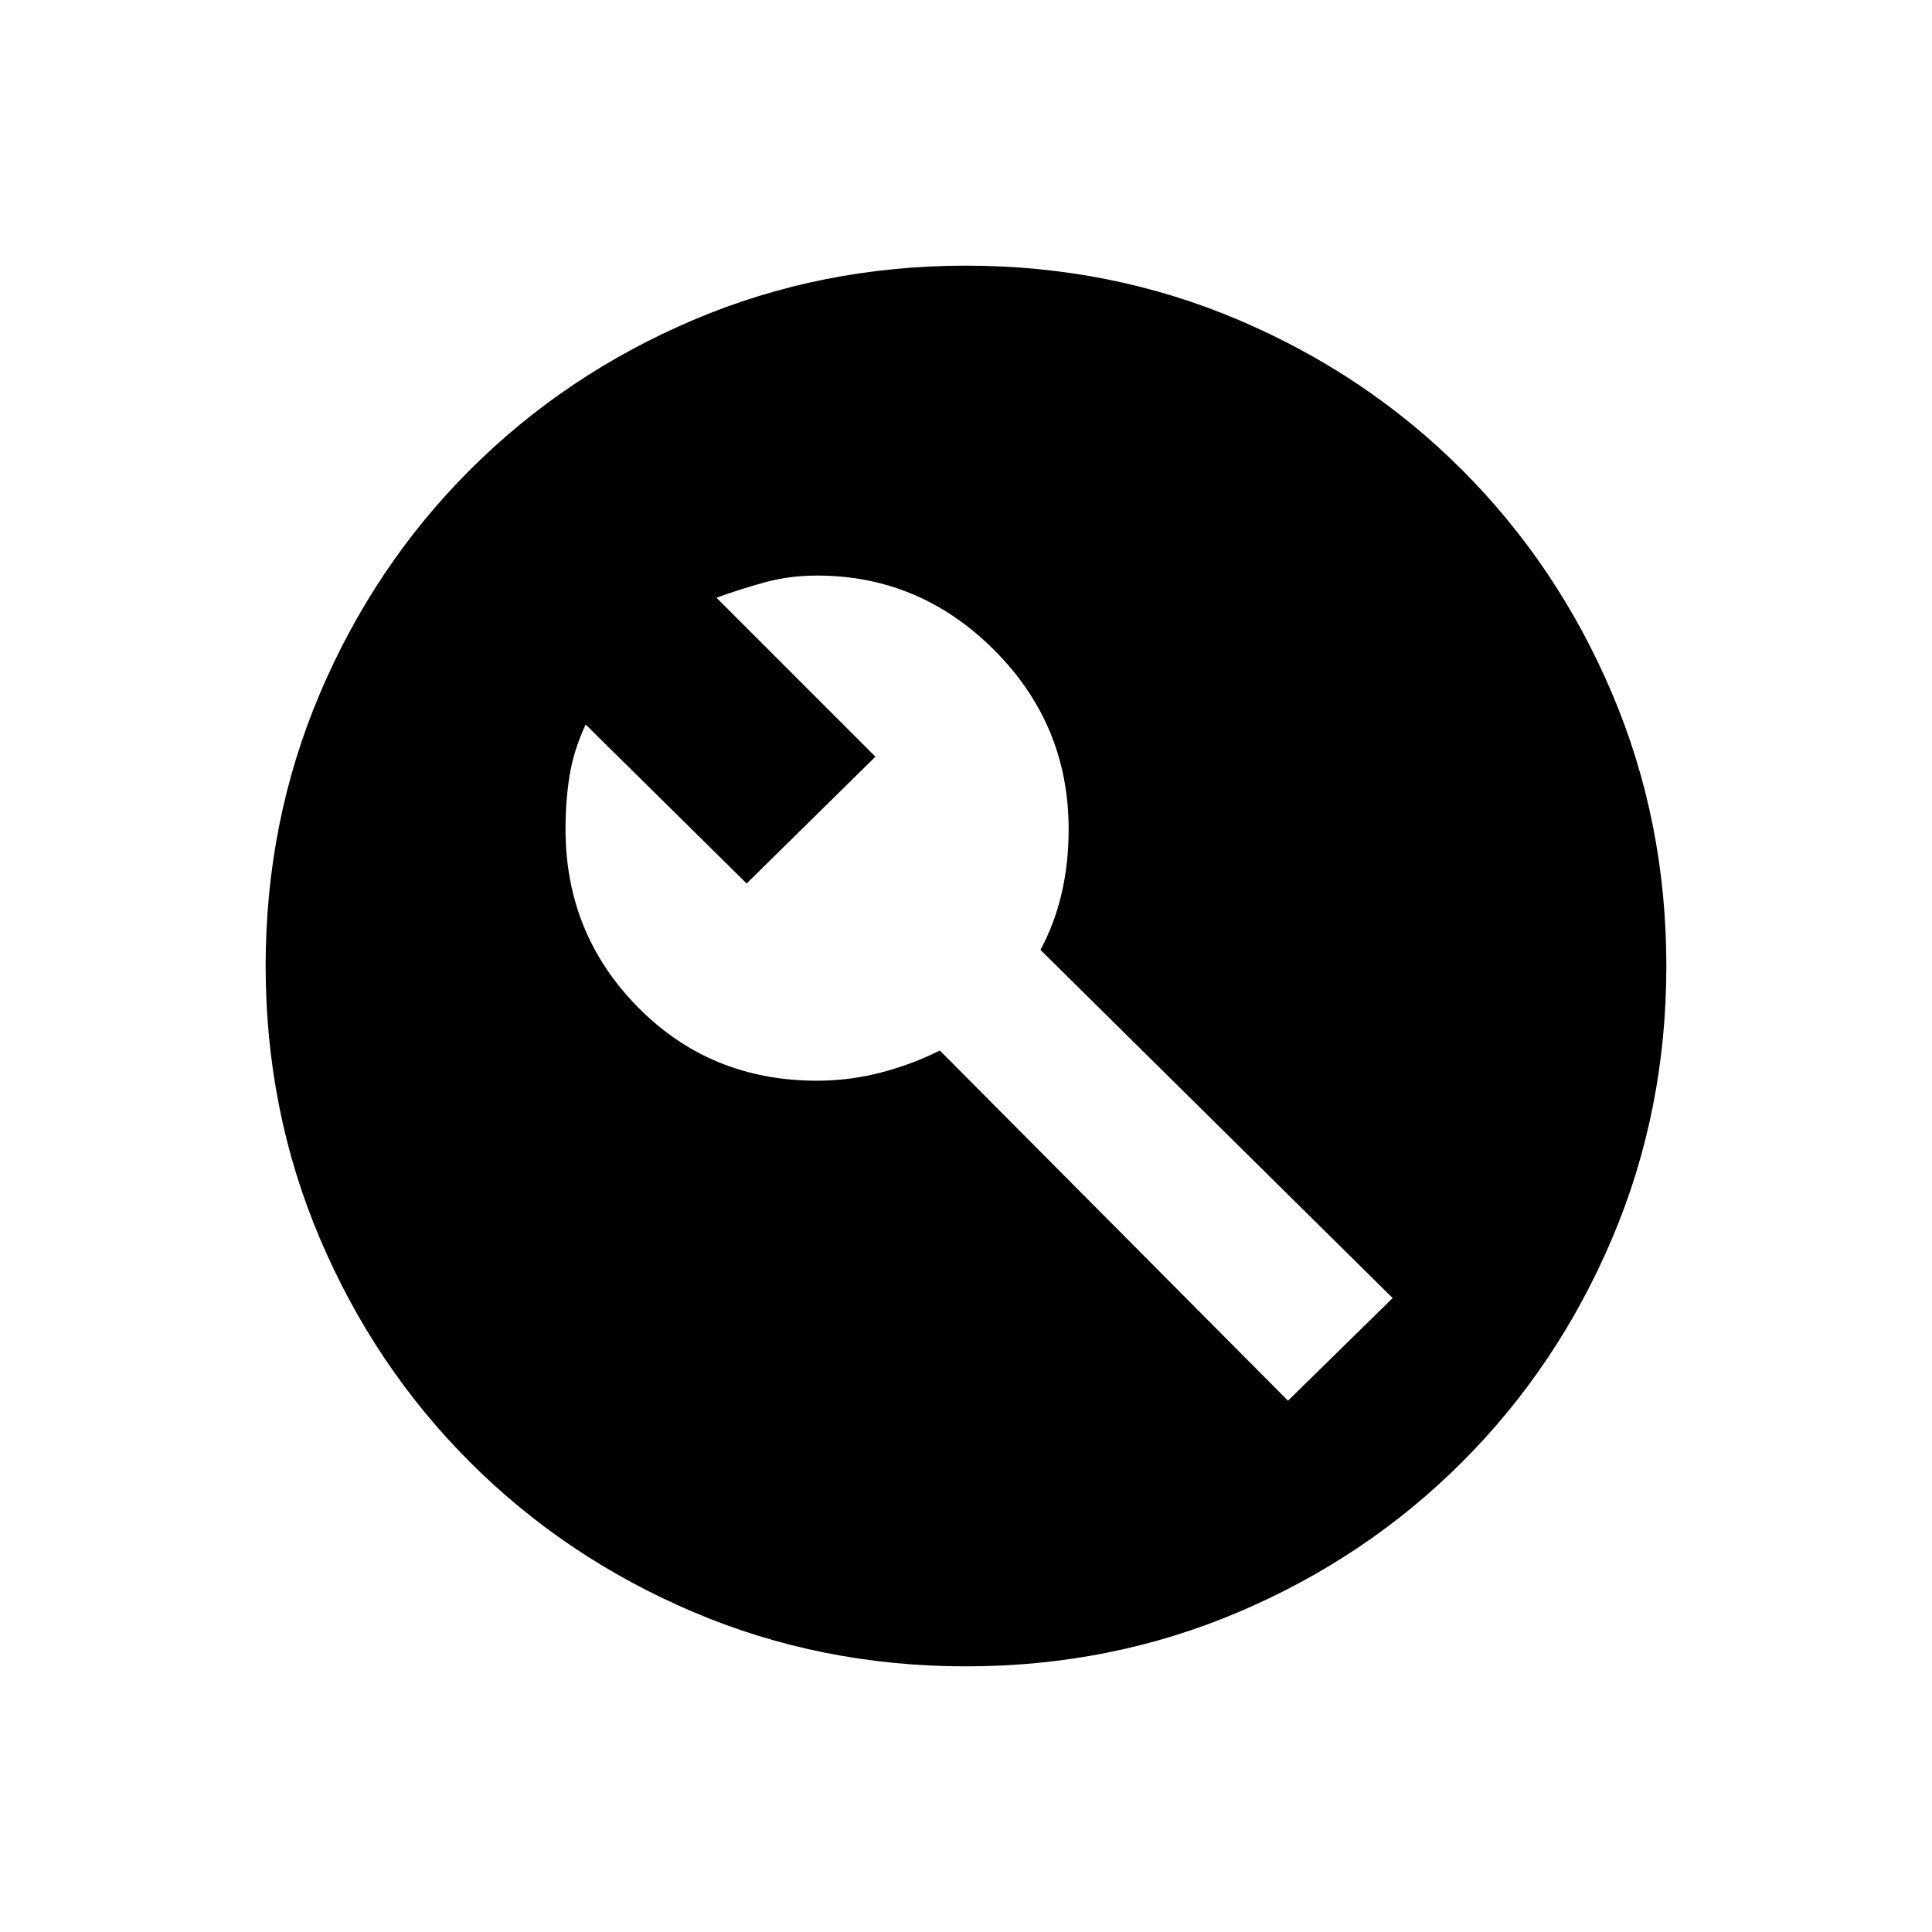 <svg xmlns="http://www.w3.org/2000/svg" height="48" width="48"><path d="m18.55 21.95-4-3.95q-.3.65-.4 1.275-.1.625-.1 1.325 0 2.6 1.8 4.425 1.8 1.825 4.45 1.825.8 0 1.575-.2.775-.2 1.475-.55L32 34.8l2.6-2.55-8.75-8.65q.35-.65.525-1.4.175-.75.175-1.6 0-2.6-1.85-4.45t-4.4-1.85q-.7 0-1.325.175t-1.175.375l3.95 3.95ZM24 41.4q-3.6 0-6.775-1.35-3.175-1.35-5.55-3.725t-3.725-5.55Q6.6 27.6 6.6 24q0-3.6 1.35-6.775 1.35-3.175 3.725-5.55t5.55-3.725Q20.4 6.6 24 6.6q3.6 0 6.775 1.35 3.175 1.35 5.55 3.725t3.725 5.55Q41.4 20.4 41.4 24q0 3.6-1.35 6.775-1.35 3.175-3.725 5.55t-5.55 3.725Q27.6 41.4 24 41.4Z"/></svg>